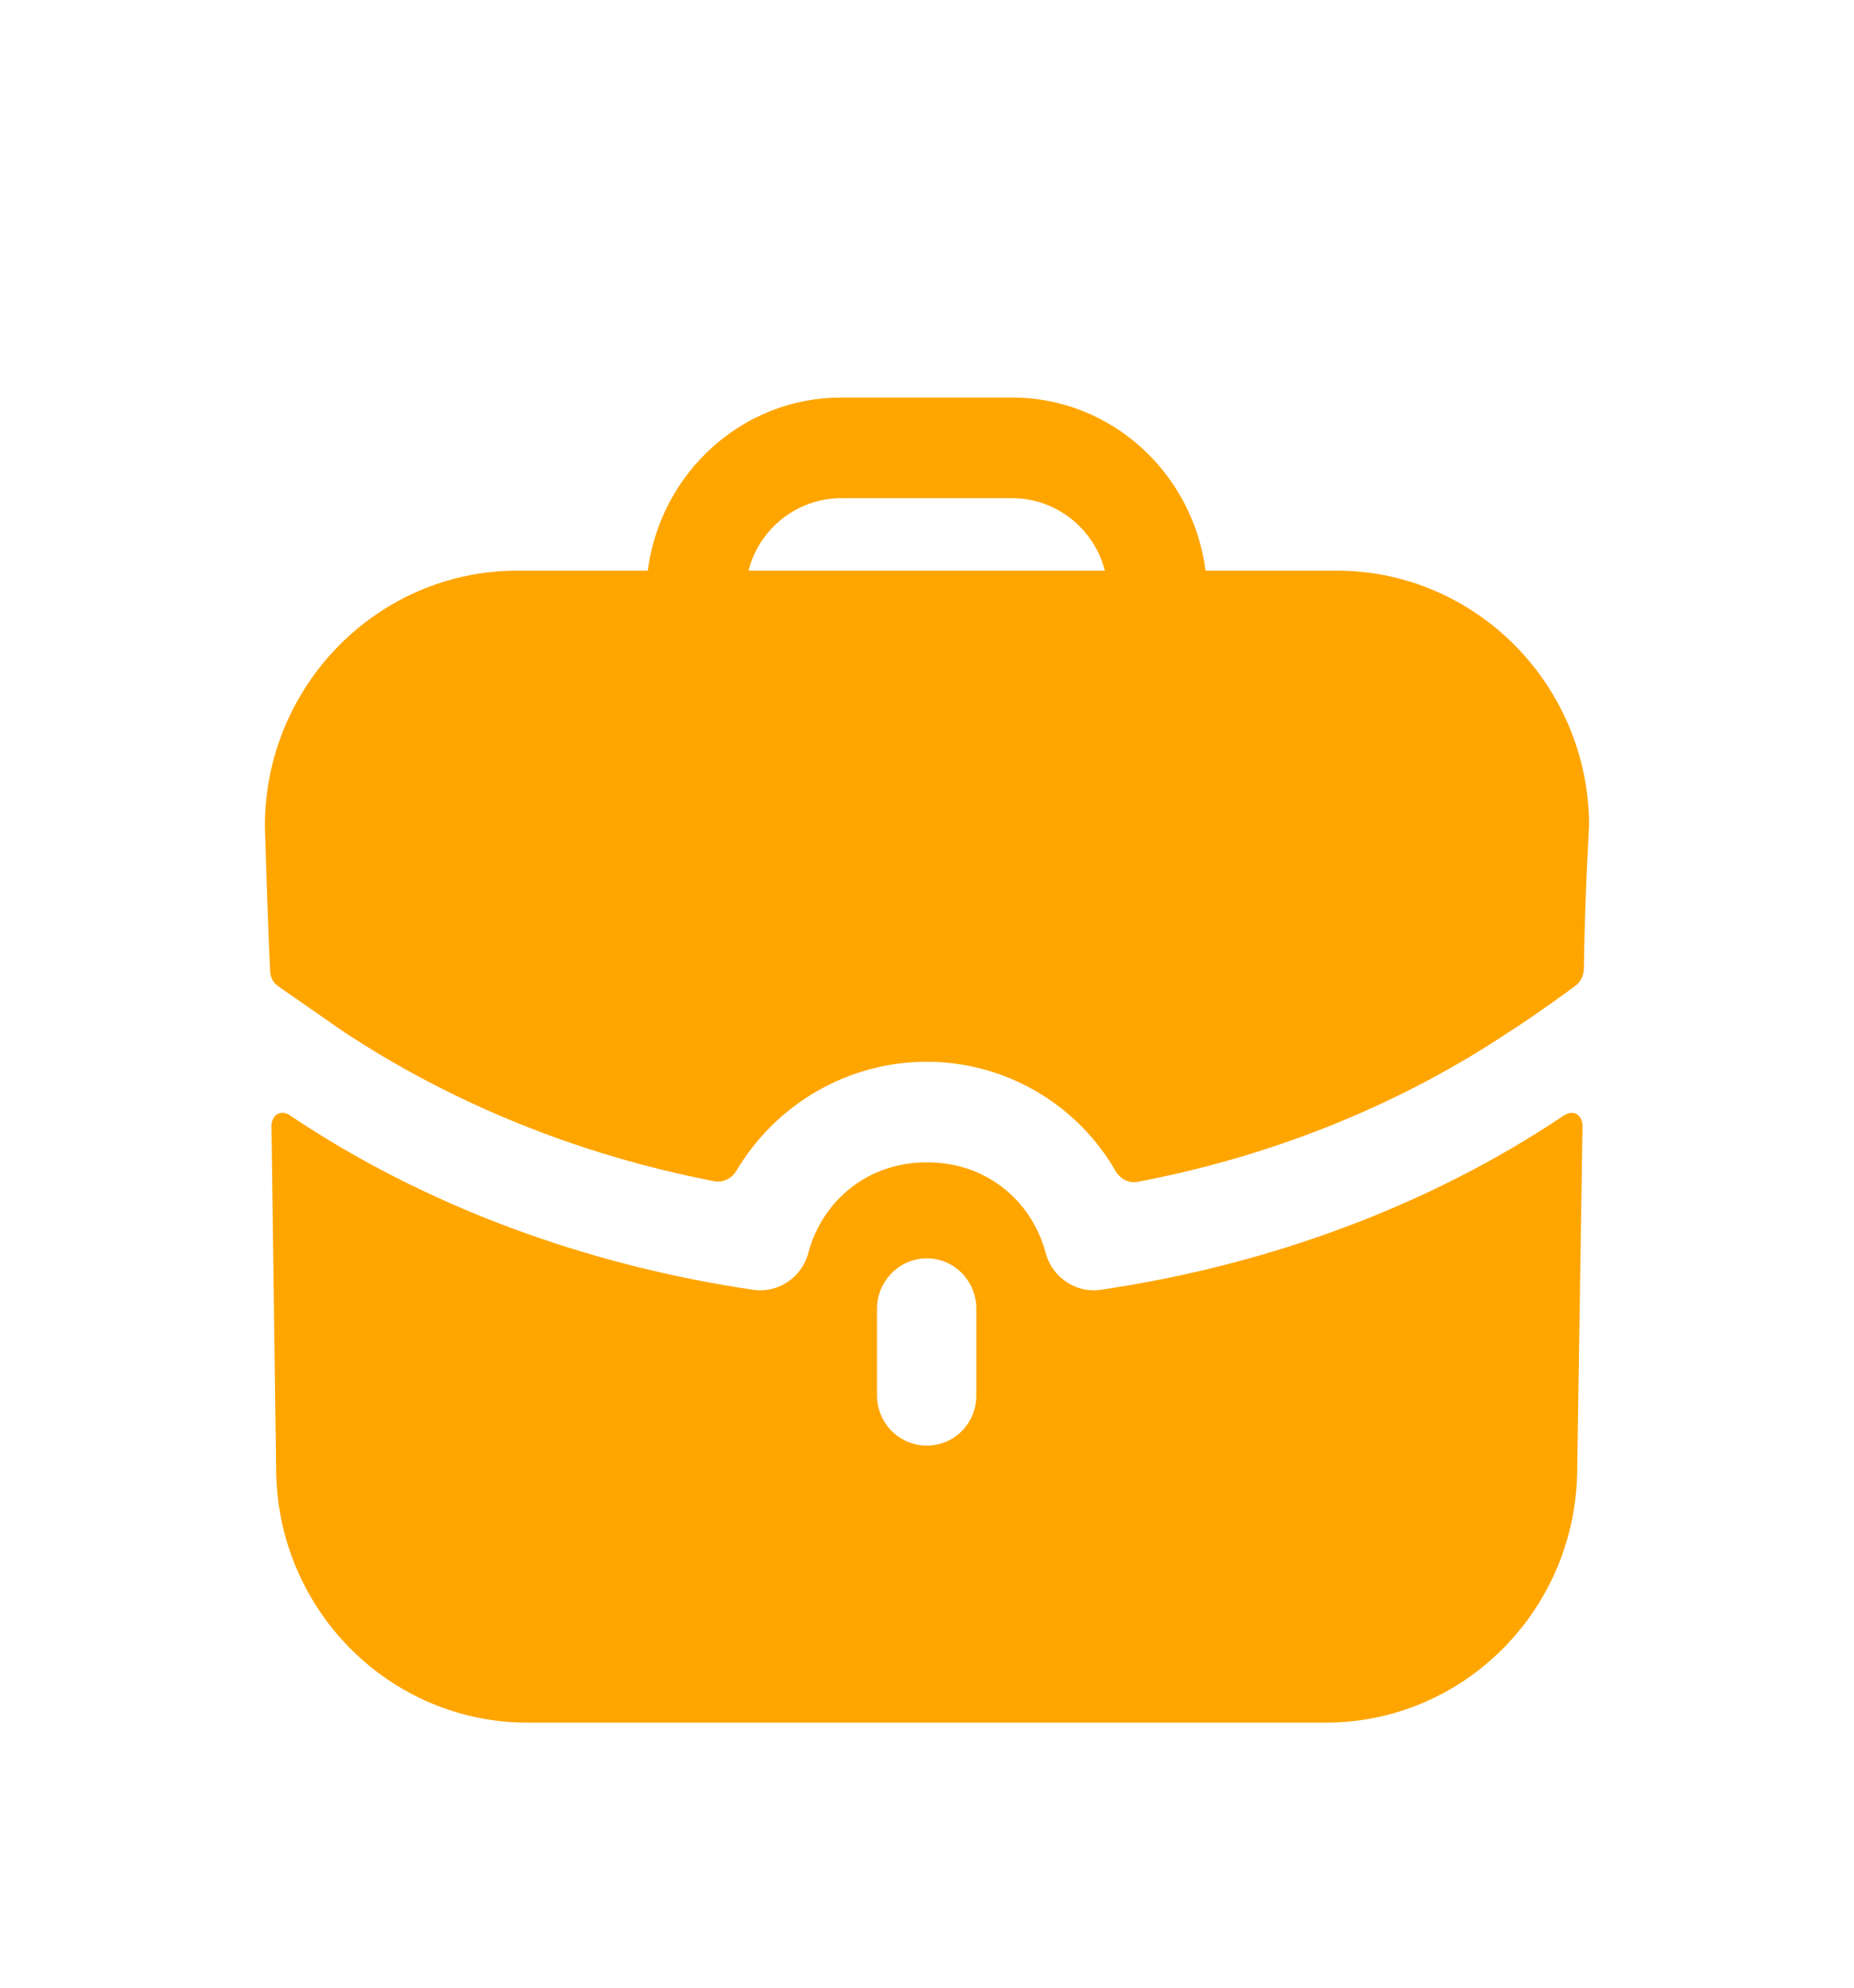 <svg width="28" height="30" viewBox="0 0 28 30" fill="none" xmlns="http://www.w3.org/2000/svg">
<g filter="url(#filter0_d_595_3511)">
<path fill-rule="evenodd" clip-rule="evenodd" d="M12.704 3.519C12.034 3.519 11.464 3.985 11.304 4.613H16.686C16.526 3.985 15.956 3.519 15.286 3.519H12.704ZM18.207 4.613H20.188C22.289 4.613 24 6.344 24 8.471C24 8.471 23.94 9.371 23.92 10.625C23.918 10.724 23.87 10.821 23.791 10.88C23.31 11.235 22.869 11.529 22.829 11.549C21.169 12.663 19.239 13.447 17.183 13.837C17.049 13.863 16.916 13.793 16.848 13.674C16.272 12.675 15.196 12.025 13.995 12.025C12.802 12.025 11.716 12.668 11.123 13.668C11.053 13.785 10.924 13.853 10.79 13.828C8.751 13.437 6.821 12.654 5.171 11.559L4.21 10.891C4.13 10.841 4.08 10.749 4.08 10.648C4.05 10.132 4 8.471 4 8.471C4 6.344 5.711 4.613 7.812 4.613H9.783C9.973 3.144 11.204 2 12.704 2H15.286C16.786 2 18.017 3.144 18.207 4.613ZM23.66 12.815L23.62 12.835C21.599 14.192 19.168 15.094 16.616 15.468C16.256 15.519 15.896 15.286 15.796 14.922C15.576 14.091 14.865 13.544 14.015 13.544H14.005H13.985C13.135 13.544 12.424 14.091 12.204 14.922C12.104 15.286 11.744 15.519 11.384 15.468C8.832 15.094 6.401 14.192 4.38 12.835C4.37 12.825 4.27 12.765 4.19 12.815C4.1 12.866 4.1 12.987 4.1 12.987L4.17 18.152C4.17 20.279 5.871 22 7.972 22H20.018C22.119 22 23.82 20.279 23.82 18.152L23.9 12.987C23.9 12.987 23.9 12.866 23.81 12.815C23.76 12.785 23.7 12.795 23.66 12.815ZM14.745 17.058C14.745 17.484 14.415 17.818 13.995 17.818C13.585 17.818 13.245 17.484 13.245 17.058V15.752C13.245 15.337 13.585 14.992 13.995 14.992C14.415 14.992 14.745 15.337 14.745 15.752V17.058Z" fill="#FFA500"/>
</g>
<defs>
<filter id="filter0_d_595_3511" x="-2" y="0" width="32" height="32" filterUnits="userSpaceOnUse" color-interpolation-filters="sRGB">
<feFlood flood-opacity="0" result="BackgroundImageFix"/>
<feColorMatrix in="SourceAlpha" type="matrix" values="0 0 0 0 0 0 0 0 0 0 0 0 0 0 0 0 0 0 127 0" result="hardAlpha"/>
<feOffset dy="4"/>
<feGaussianBlur stdDeviation="2"/>
<feComposite in2="hardAlpha" operator="out"/>
<feColorMatrix type="matrix" values="0 0 0 0 0 0 0 0 0 0 0 0 0 0 0 0 0 0 0.25 0"/>
<feBlend mode="normal" in2="BackgroundImageFix" result="effect1_dropShadow_595_3511"/>
<feBlend mode="normal" in="SourceGraphic" in2="effect1_dropShadow_595_3511" result="shape"/>
</filter>
</defs>
</svg>
